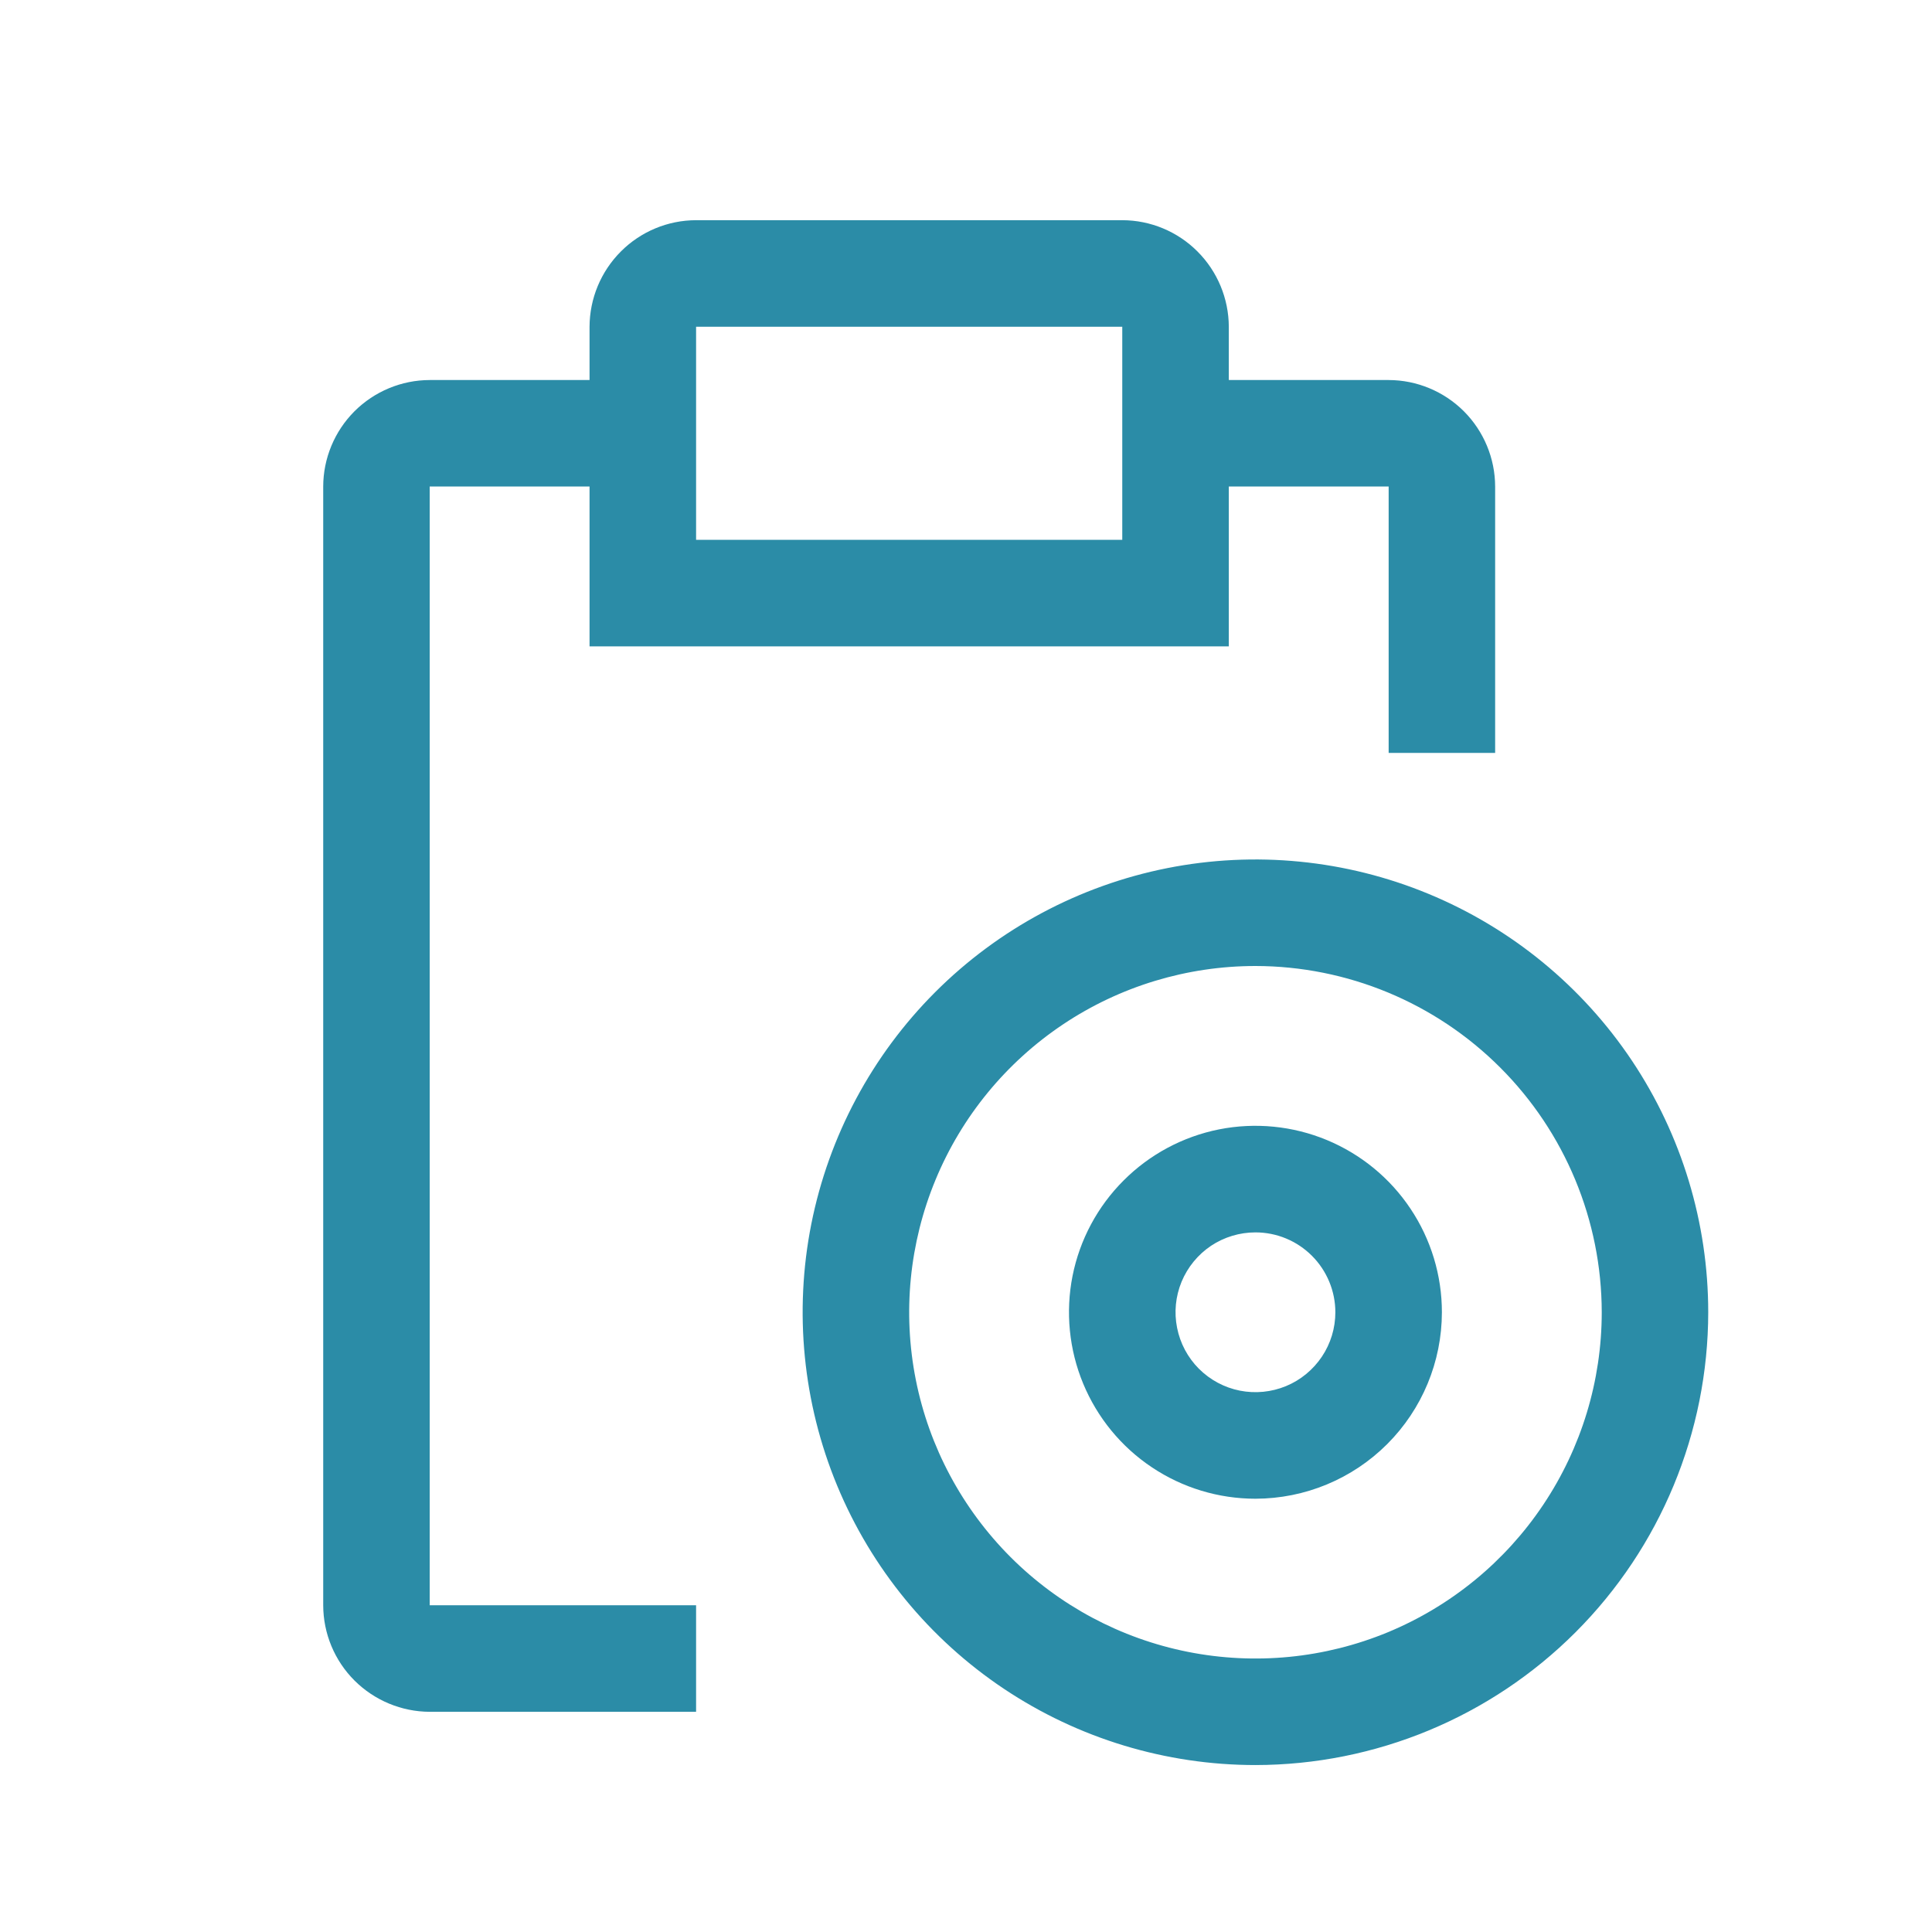 <svg width="34" height="34" viewBox="0 0 34 34" fill="none" xmlns="http://www.w3.org/2000/svg">
<path d="M22.094 26.375C21.445 26.375 20.81 26.183 20.271 25.822C19.731 25.462 19.311 24.949 19.062 24.349C18.814 23.75 18.749 23.09 18.875 22.454C19.002 21.817 19.315 21.232 19.774 20.774C20.232 20.315 20.817 20.002 21.454 19.875C22.09 19.749 22.75 19.814 23.349 20.062C23.949 20.311 24.462 20.731 24.822 21.271C25.183 21.81 25.375 22.445 25.375 23.094C25.374 23.964 25.028 24.798 24.413 25.413C23.798 26.028 22.964 26.374 22.094 26.375ZM22.094 21.688C21.816 21.688 21.544 21.77 21.312 21.924C21.081 22.079 20.901 22.299 20.794 22.556C20.688 22.813 20.66 23.095 20.715 23.368C20.769 23.641 20.903 23.892 21.099 24.088C21.296 24.285 21.547 24.419 21.819 24.473C22.092 24.527 22.375 24.499 22.632 24.393C22.889 24.287 23.108 24.106 23.263 23.875C23.418 23.644 23.5 23.372 23.5 23.094C23.5 22.721 23.351 22.363 23.088 22.1C22.824 21.836 22.467 21.688 22.094 21.688Z" fill="#2B8CA7"/>
<path d="M22.094 31.062C20.518 31.062 18.977 30.595 17.667 29.72C16.356 28.844 15.335 27.599 14.732 26.143C14.129 24.687 13.971 23.085 14.278 21.539C14.586 19.993 15.345 18.573 16.459 17.459C17.573 16.345 18.993 15.586 20.539 15.278C22.085 14.971 23.687 15.129 25.143 15.732C26.599 16.335 27.844 17.356 28.72 18.667C29.595 19.977 30.062 21.518 30.062 23.094C30.06 25.206 29.22 27.232 27.726 28.726C26.232 30.22 24.206 31.06 22.094 31.062ZM22.094 17C20.889 17 19.71 17.357 18.708 18.027C17.706 18.697 16.925 19.648 16.464 20.762C16.003 21.875 15.882 23.101 16.117 24.283C16.352 25.465 16.933 26.55 17.785 27.403C18.637 28.255 19.723 28.835 20.905 29.07C22.087 29.305 23.312 29.185 24.426 28.724C25.539 28.262 26.491 27.481 27.16 26.479C27.83 25.477 28.188 24.299 28.188 23.094C28.186 21.478 27.543 19.929 26.401 18.787C25.258 17.644 23.709 17.002 22.094 17Z" fill="#2B8CA7"/>
<path d="M24.438 6.688H21.625V5.75C21.623 5.253 21.425 4.777 21.074 4.426C20.723 4.074 20.247 3.876 19.75 3.875H12.25C11.753 3.876 11.277 4.074 10.926 4.426C10.575 4.777 10.377 5.253 10.375 5.75V6.688H7.562C7.066 6.689 6.59 6.887 6.238 7.238C5.887 7.59 5.689 8.066 5.688 8.562V28.25C5.689 28.747 5.887 29.223 6.238 29.574C6.59 29.925 7.066 30.123 7.562 30.125H12.25V28.25H7.562V8.562H10.375V11.375H21.625V8.562H24.438V13.25H26.312V8.562C26.311 8.066 26.113 7.59 25.762 7.238C25.41 6.887 24.934 6.689 24.438 6.688ZM19.75 9.5H12.25V5.75H19.75V9.5Z" fill="#2B8CA7"/>
</svg>
